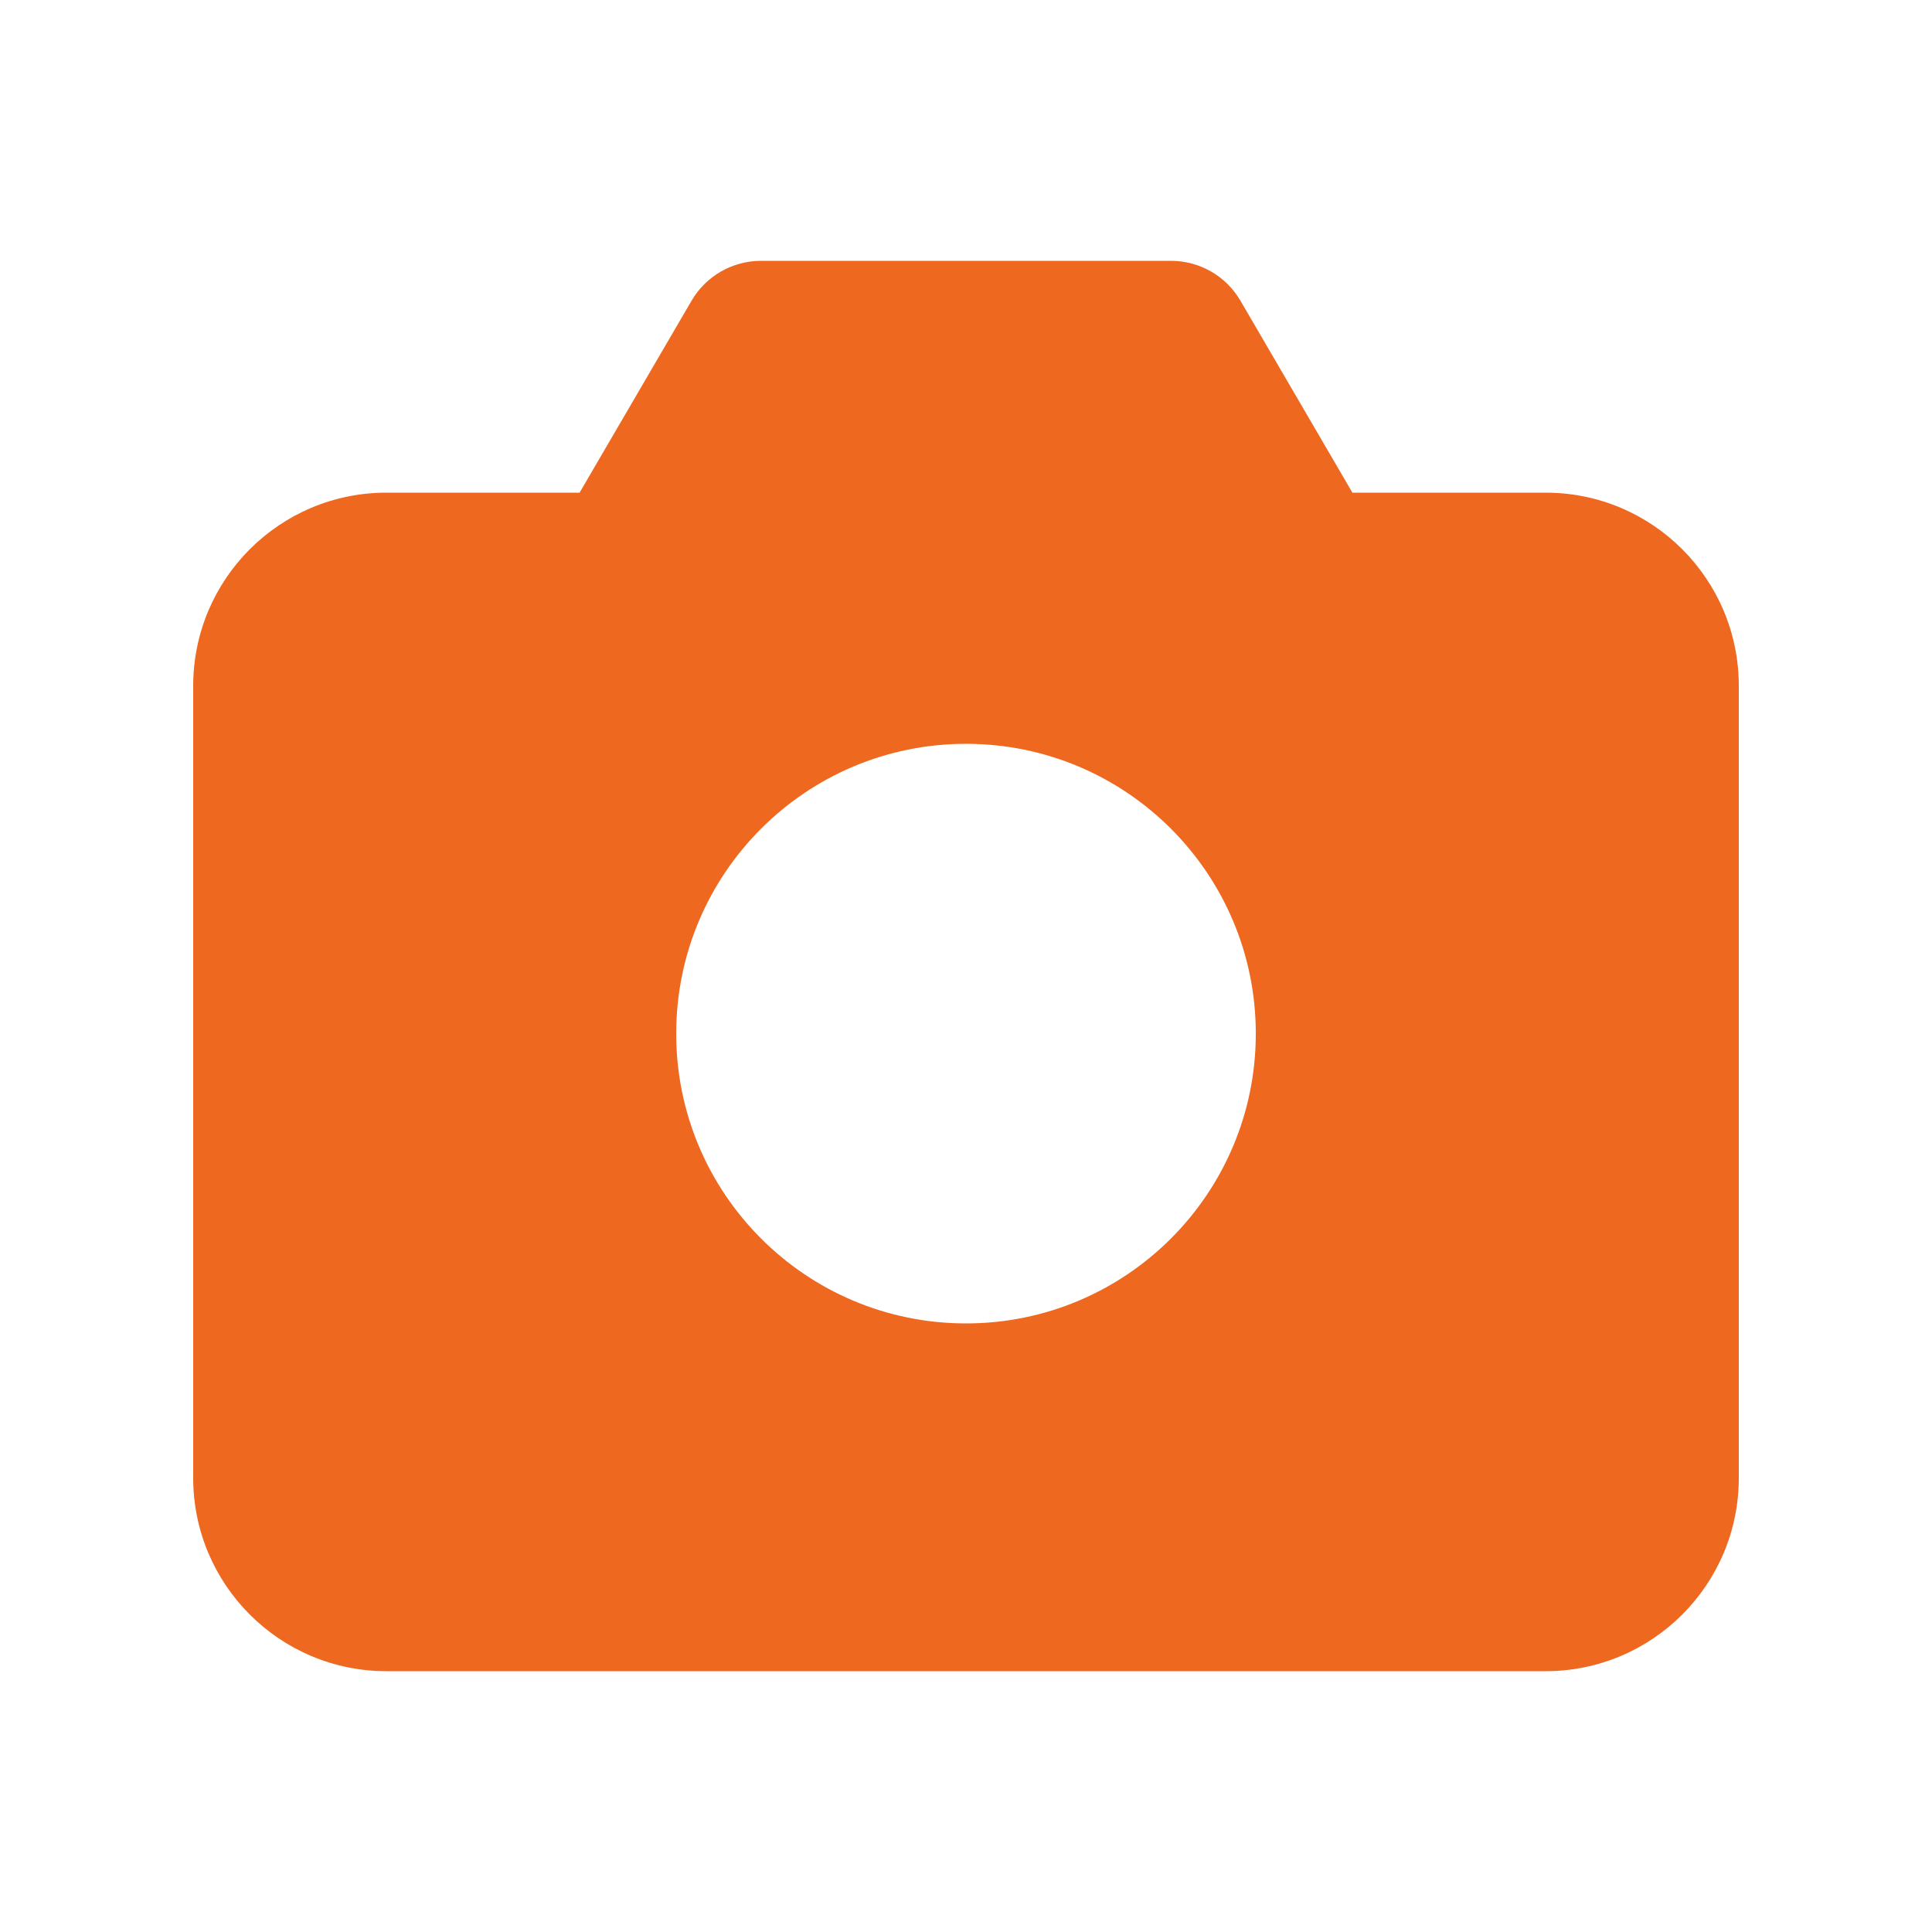 <svg width="20" height="20" viewBox="0 0 20 20" fill="none" xmlns="http://www.w3.org/2000/svg">
<path fill-rule="evenodd" clip-rule="evenodd" d="M16 17.3H4C2.896 17.3 2 16.404 2 15.3V7.1C2 5.995 2.896 5.1 4 5.1H6L7.159 3.113C7.308 2.857 7.583 2.7 7.879 2.7H12.122C12.418 2.7 12.692 2.857 12.841 3.113L14 5.1H16C17.105 5.1 18 5.995 18 7.1V15.3C18 16.404 17.105 17.3 16 17.3ZM10 13.7C11.657 13.7 13 12.357 13 10.7C13 9.043 11.657 7.7 10 7.7C8.343 7.7 7 9.043 7 10.7C7 12.357 8.343 13.7 10 13.7Z" fill="#EF6820"/>
</svg>
